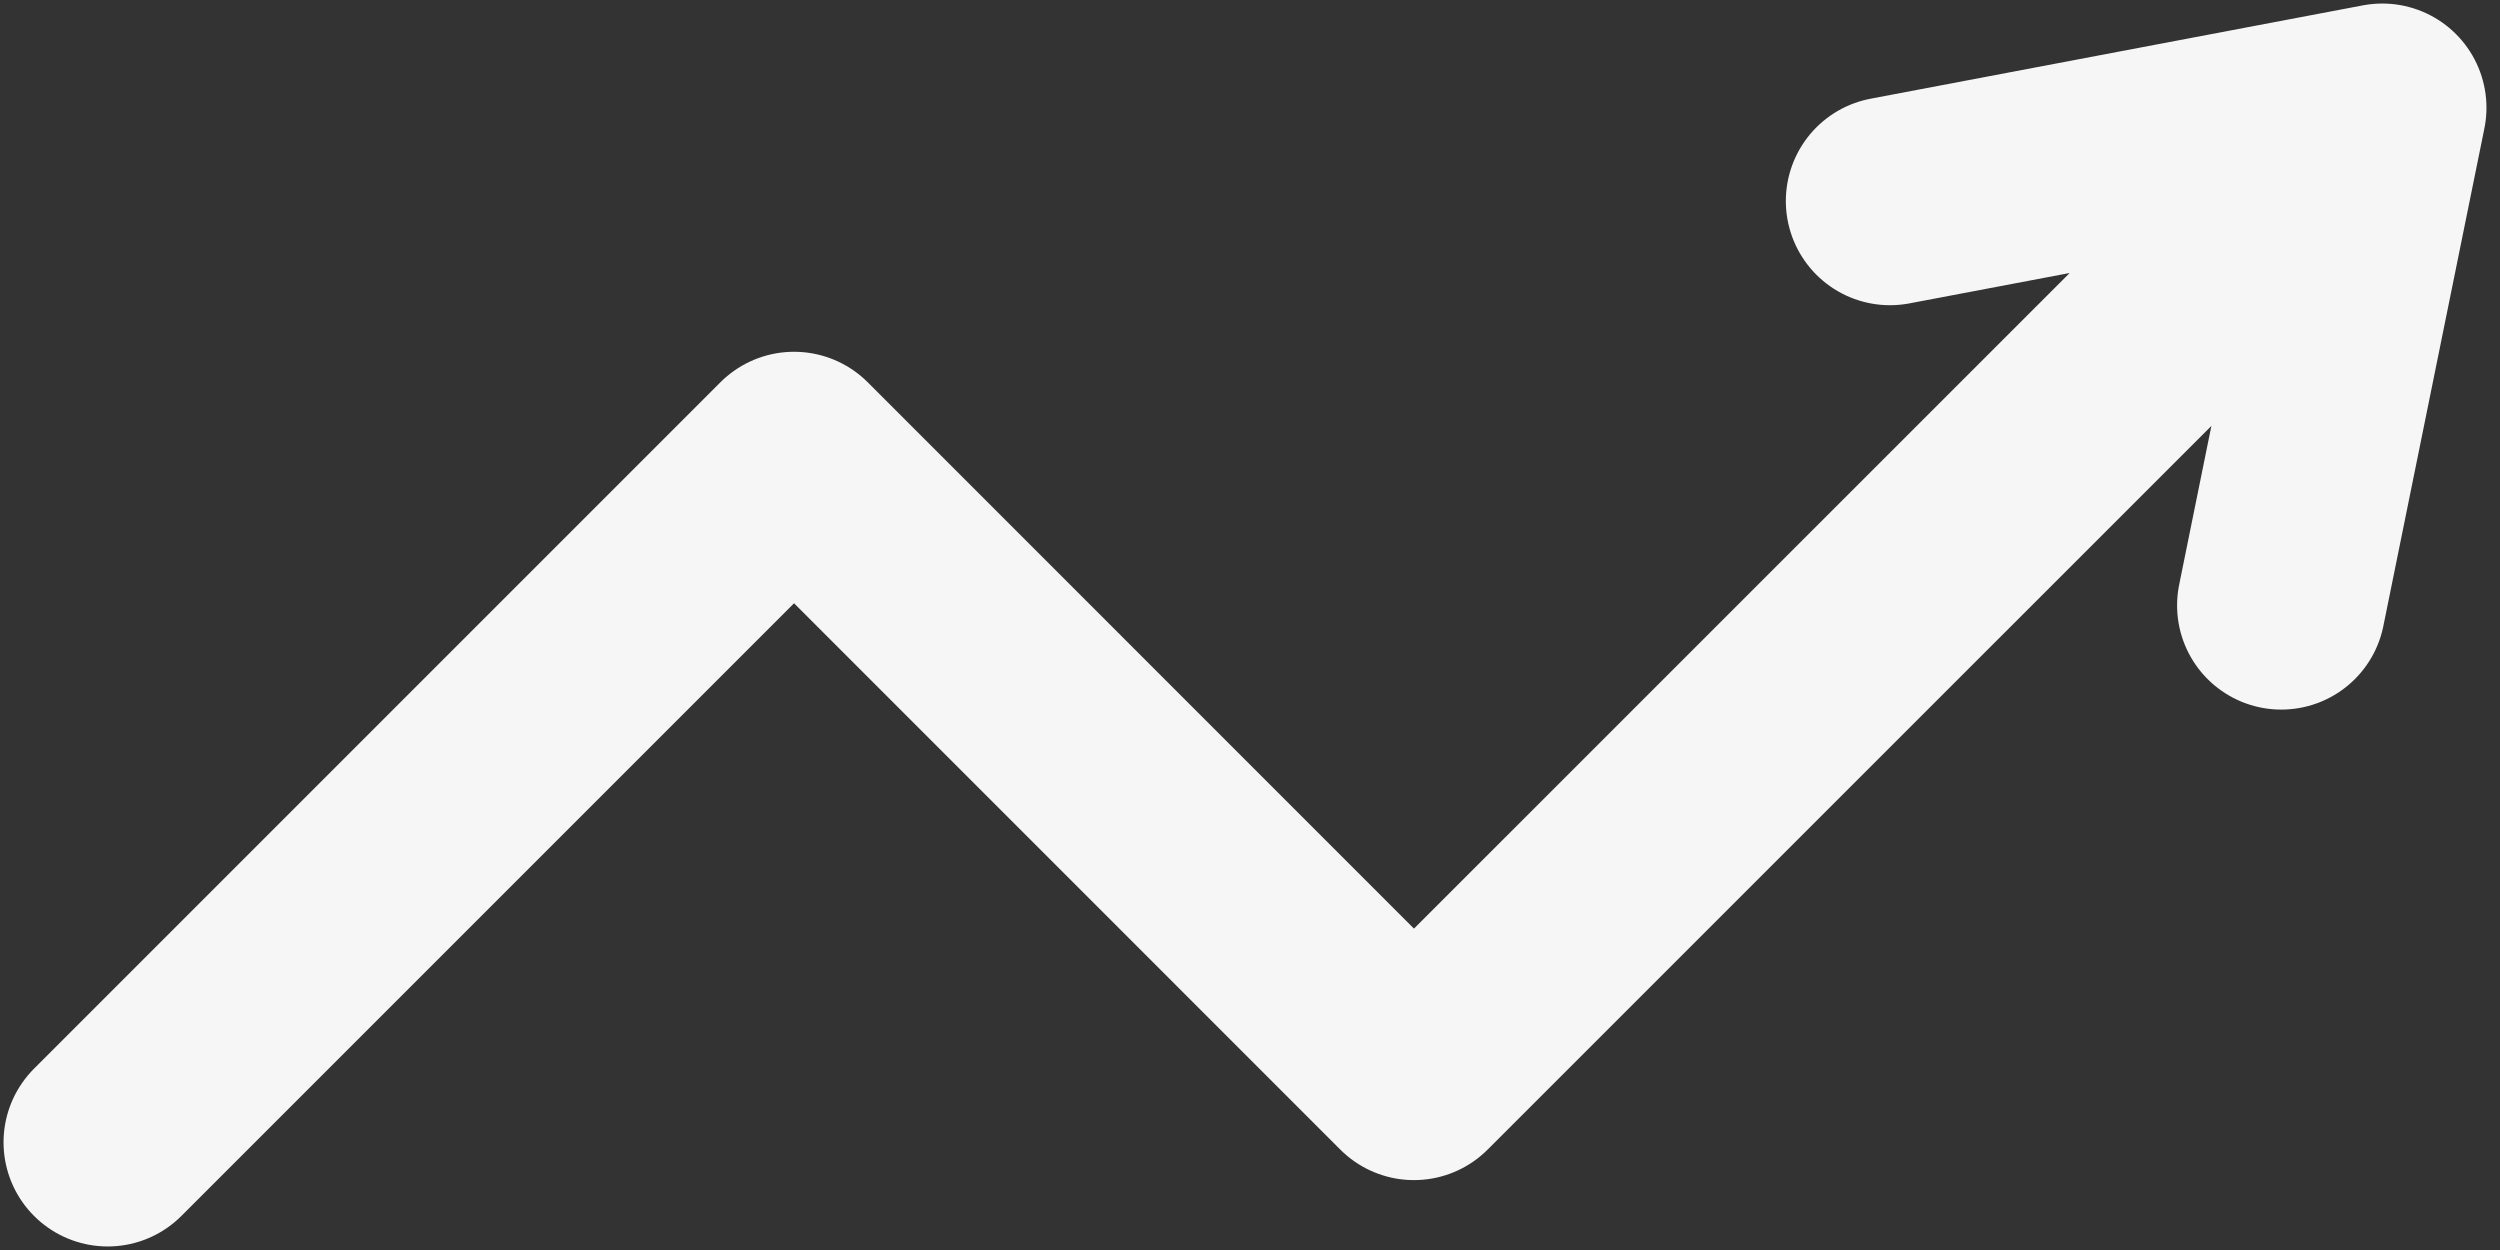 <svg width="24" height="12" viewBox="0 0 24 12" fill="none" xmlns="http://www.w3.org/2000/svg">
<rect x="0" y="0" width="24" height="12" fill="#333333" stroke="none"/>
<path d="M22.87 1.034L21.9 5.812M22.87 1.034L21.982 1.922L13.574 10.329L7.623 4.377L1.034 10.966M22.87 1.034L18.144 1.93" stroke="#F6F6F6" stroke-width="2" stroke-linecap="round" stroke-linejoin="round"/>
</svg>
